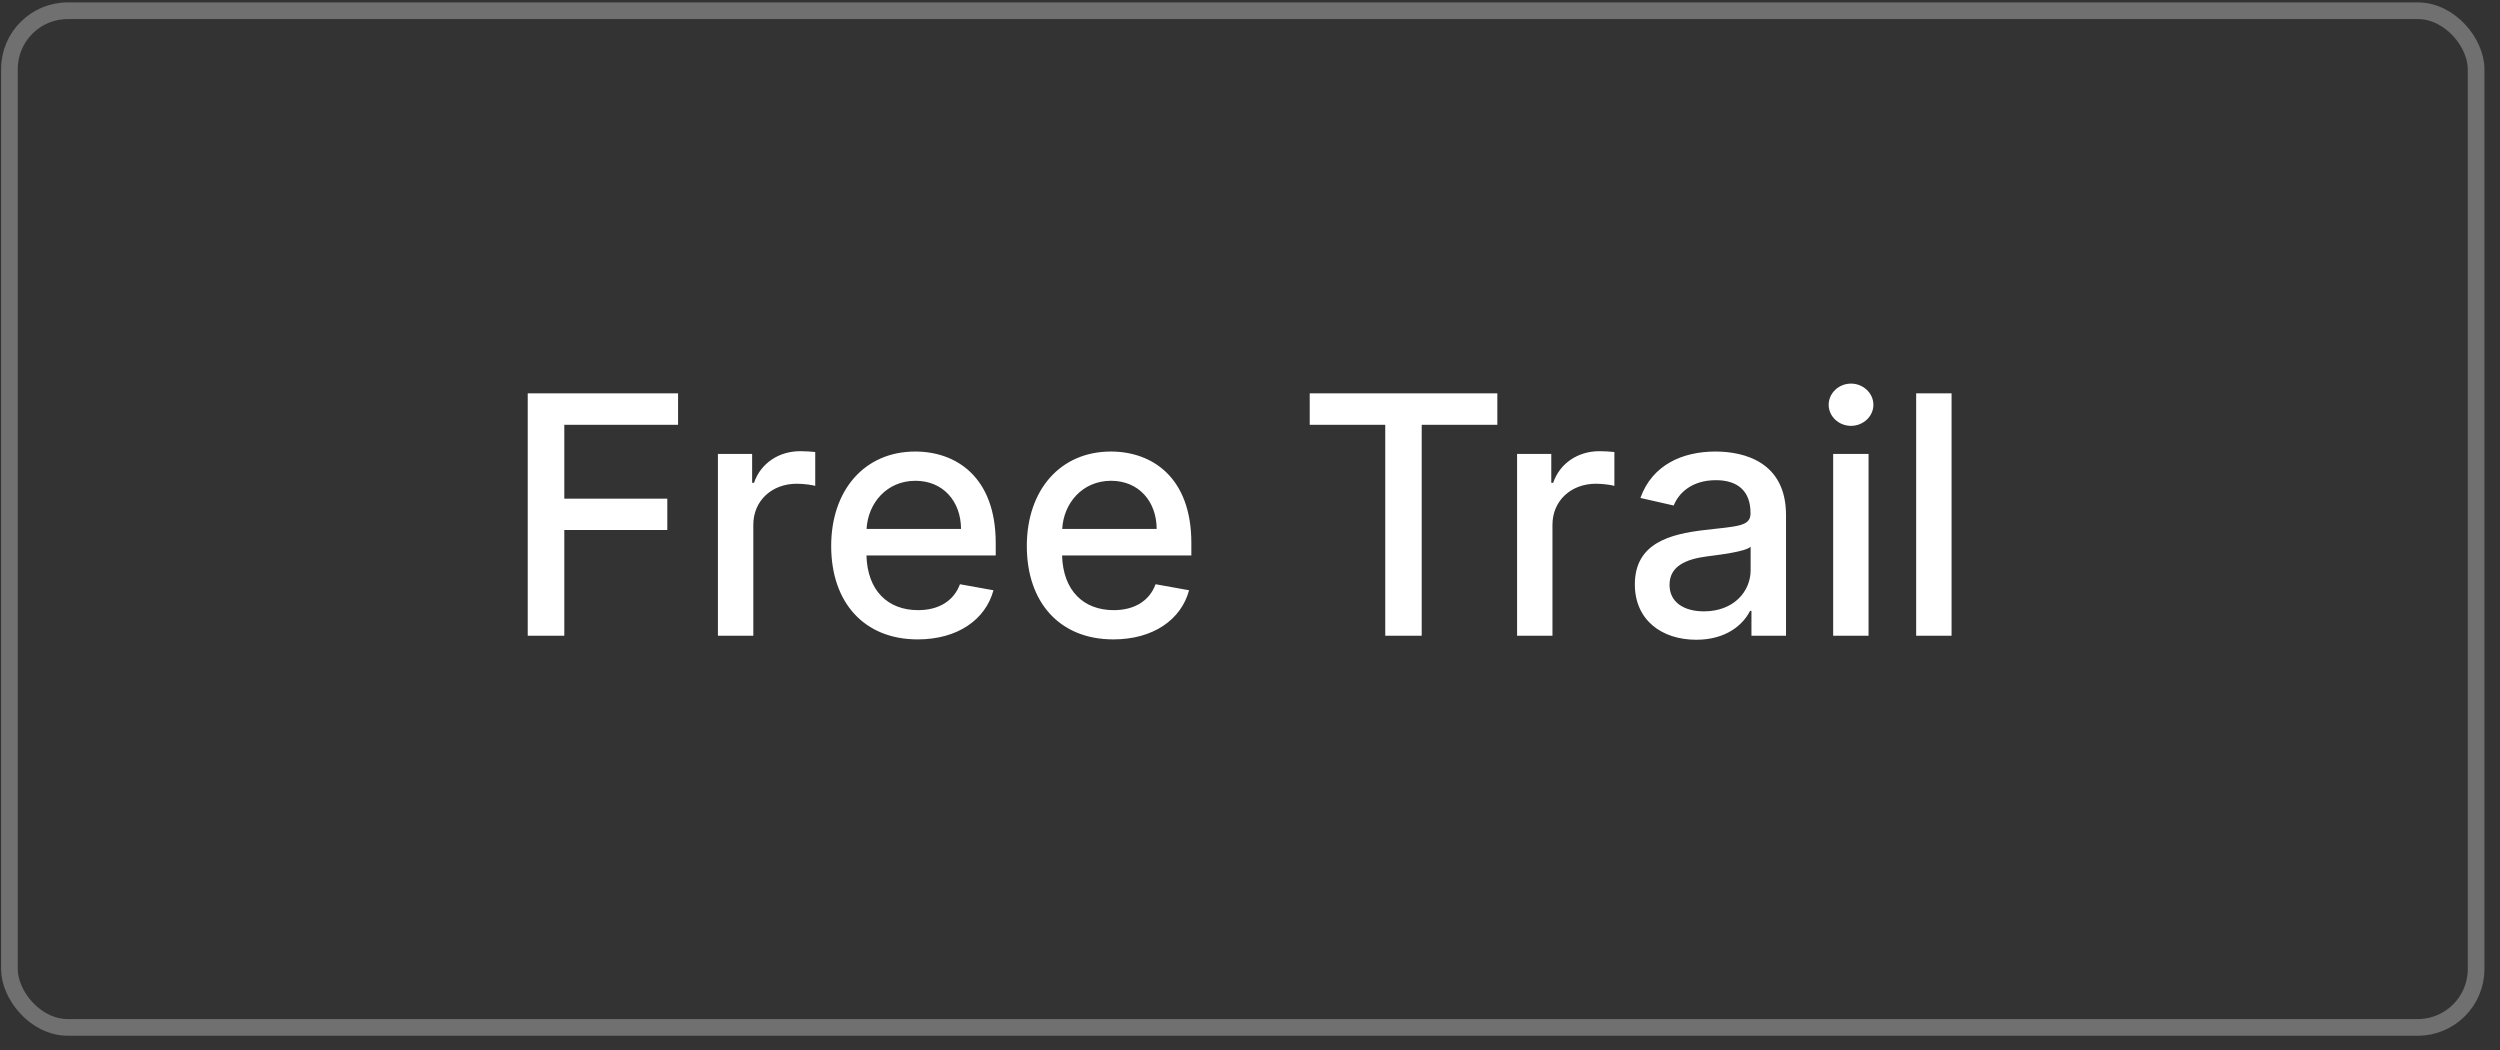 <svg width="150" height="63" viewBox="0 0 150 63" fill="none" xmlns="http://www.w3.org/2000/svg">
<rect x="0" y="0" width="150" height="63" fill="#333333" stroke="none"/>
<rect x="0.566" y="0.644" width="148" height="61" rx="3.5" stroke="white" stroke-opacity="0.3"/>
<path d="M31.664 38.144H33.858V31.801H40.038V29.919H33.858V25.487H40.684V23.598H31.664V38.144ZM43.075 38.144H45.199V31.482C45.199 30.054 46.3 29.024 47.806 29.024C48.246 29.024 48.743 29.102 48.914 29.152V27.121C48.7 27.092 48.282 27.071 48.012 27.071C46.733 27.071 45.639 27.796 45.242 28.967H45.128V27.235H43.075V38.144ZM55.062 38.364C57.442 38.364 59.125 37.192 59.608 35.416L57.598 35.054C57.214 36.084 56.291 36.609 55.084 36.609C53.266 36.609 52.044 35.431 51.987 33.328H59.743V32.575C59.743 28.634 57.385 27.092 54.913 27.092C51.873 27.092 49.871 29.408 49.871 32.76C49.871 36.148 51.845 38.364 55.062 38.364ZM51.994 31.737C52.079 30.189 53.202 28.847 54.927 28.847C56.575 28.847 57.655 30.068 57.662 31.737H51.994ZM66.801 38.364C69.18 38.364 70.863 37.192 71.346 35.416L69.336 35.054C68.953 36.084 68.029 36.609 66.822 36.609C65.004 36.609 63.782 35.431 63.725 33.328H71.481V32.575C71.481 28.634 69.123 27.092 66.651 27.092C63.612 27.092 61.609 29.408 61.609 32.76C61.609 36.148 63.583 38.364 66.801 38.364ZM63.733 31.737C63.818 30.189 64.94 28.847 66.666 28.847C68.313 28.847 69.393 30.068 69.4 31.737H63.733ZM78.583 25.487H83.115V38.144H85.302V25.487H89.84V23.598H78.583V25.487ZM91.025 38.144H93.148V31.482C93.148 30.054 94.249 29.024 95.755 29.024C96.195 29.024 96.692 29.102 96.863 29.152V27.121C96.65 27.092 96.231 27.071 95.961 27.071C94.682 27.071 93.589 27.796 93.191 28.967H93.077V27.235H91.025V38.144ZM101.778 38.385C103.582 38.385 104.597 37.469 105.002 36.652H105.087V38.144H107.161V30.899C107.161 27.724 104.661 27.092 102.928 27.092C100.954 27.092 99.135 27.888 98.425 29.877L100.421 30.331C100.734 29.557 101.529 28.811 102.957 28.811C104.327 28.811 105.03 29.529 105.03 30.764V30.814C105.03 31.588 104.235 31.574 102.275 31.801C100.208 32.043 98.091 32.583 98.091 35.061C98.091 37.206 99.704 38.385 101.778 38.385ZM102.239 36.681C101.039 36.681 100.172 36.141 100.172 35.09C100.172 33.953 101.181 33.548 102.41 33.385C103.099 33.293 104.732 33.108 105.038 32.803V34.209C105.038 35.502 104.008 36.681 102.239 36.681ZM109.99 38.144H112.113V27.235H109.99V38.144ZM111.062 25.551C111.794 25.551 112.404 24.983 112.404 24.287C112.404 23.591 111.794 23.016 111.062 23.016C110.323 23.016 109.72 23.591 109.72 24.287C109.72 24.983 110.323 25.551 111.062 25.551ZM117.094 23.598H114.97V38.144H117.094V23.598Z" fill="white"/>
</svg>

